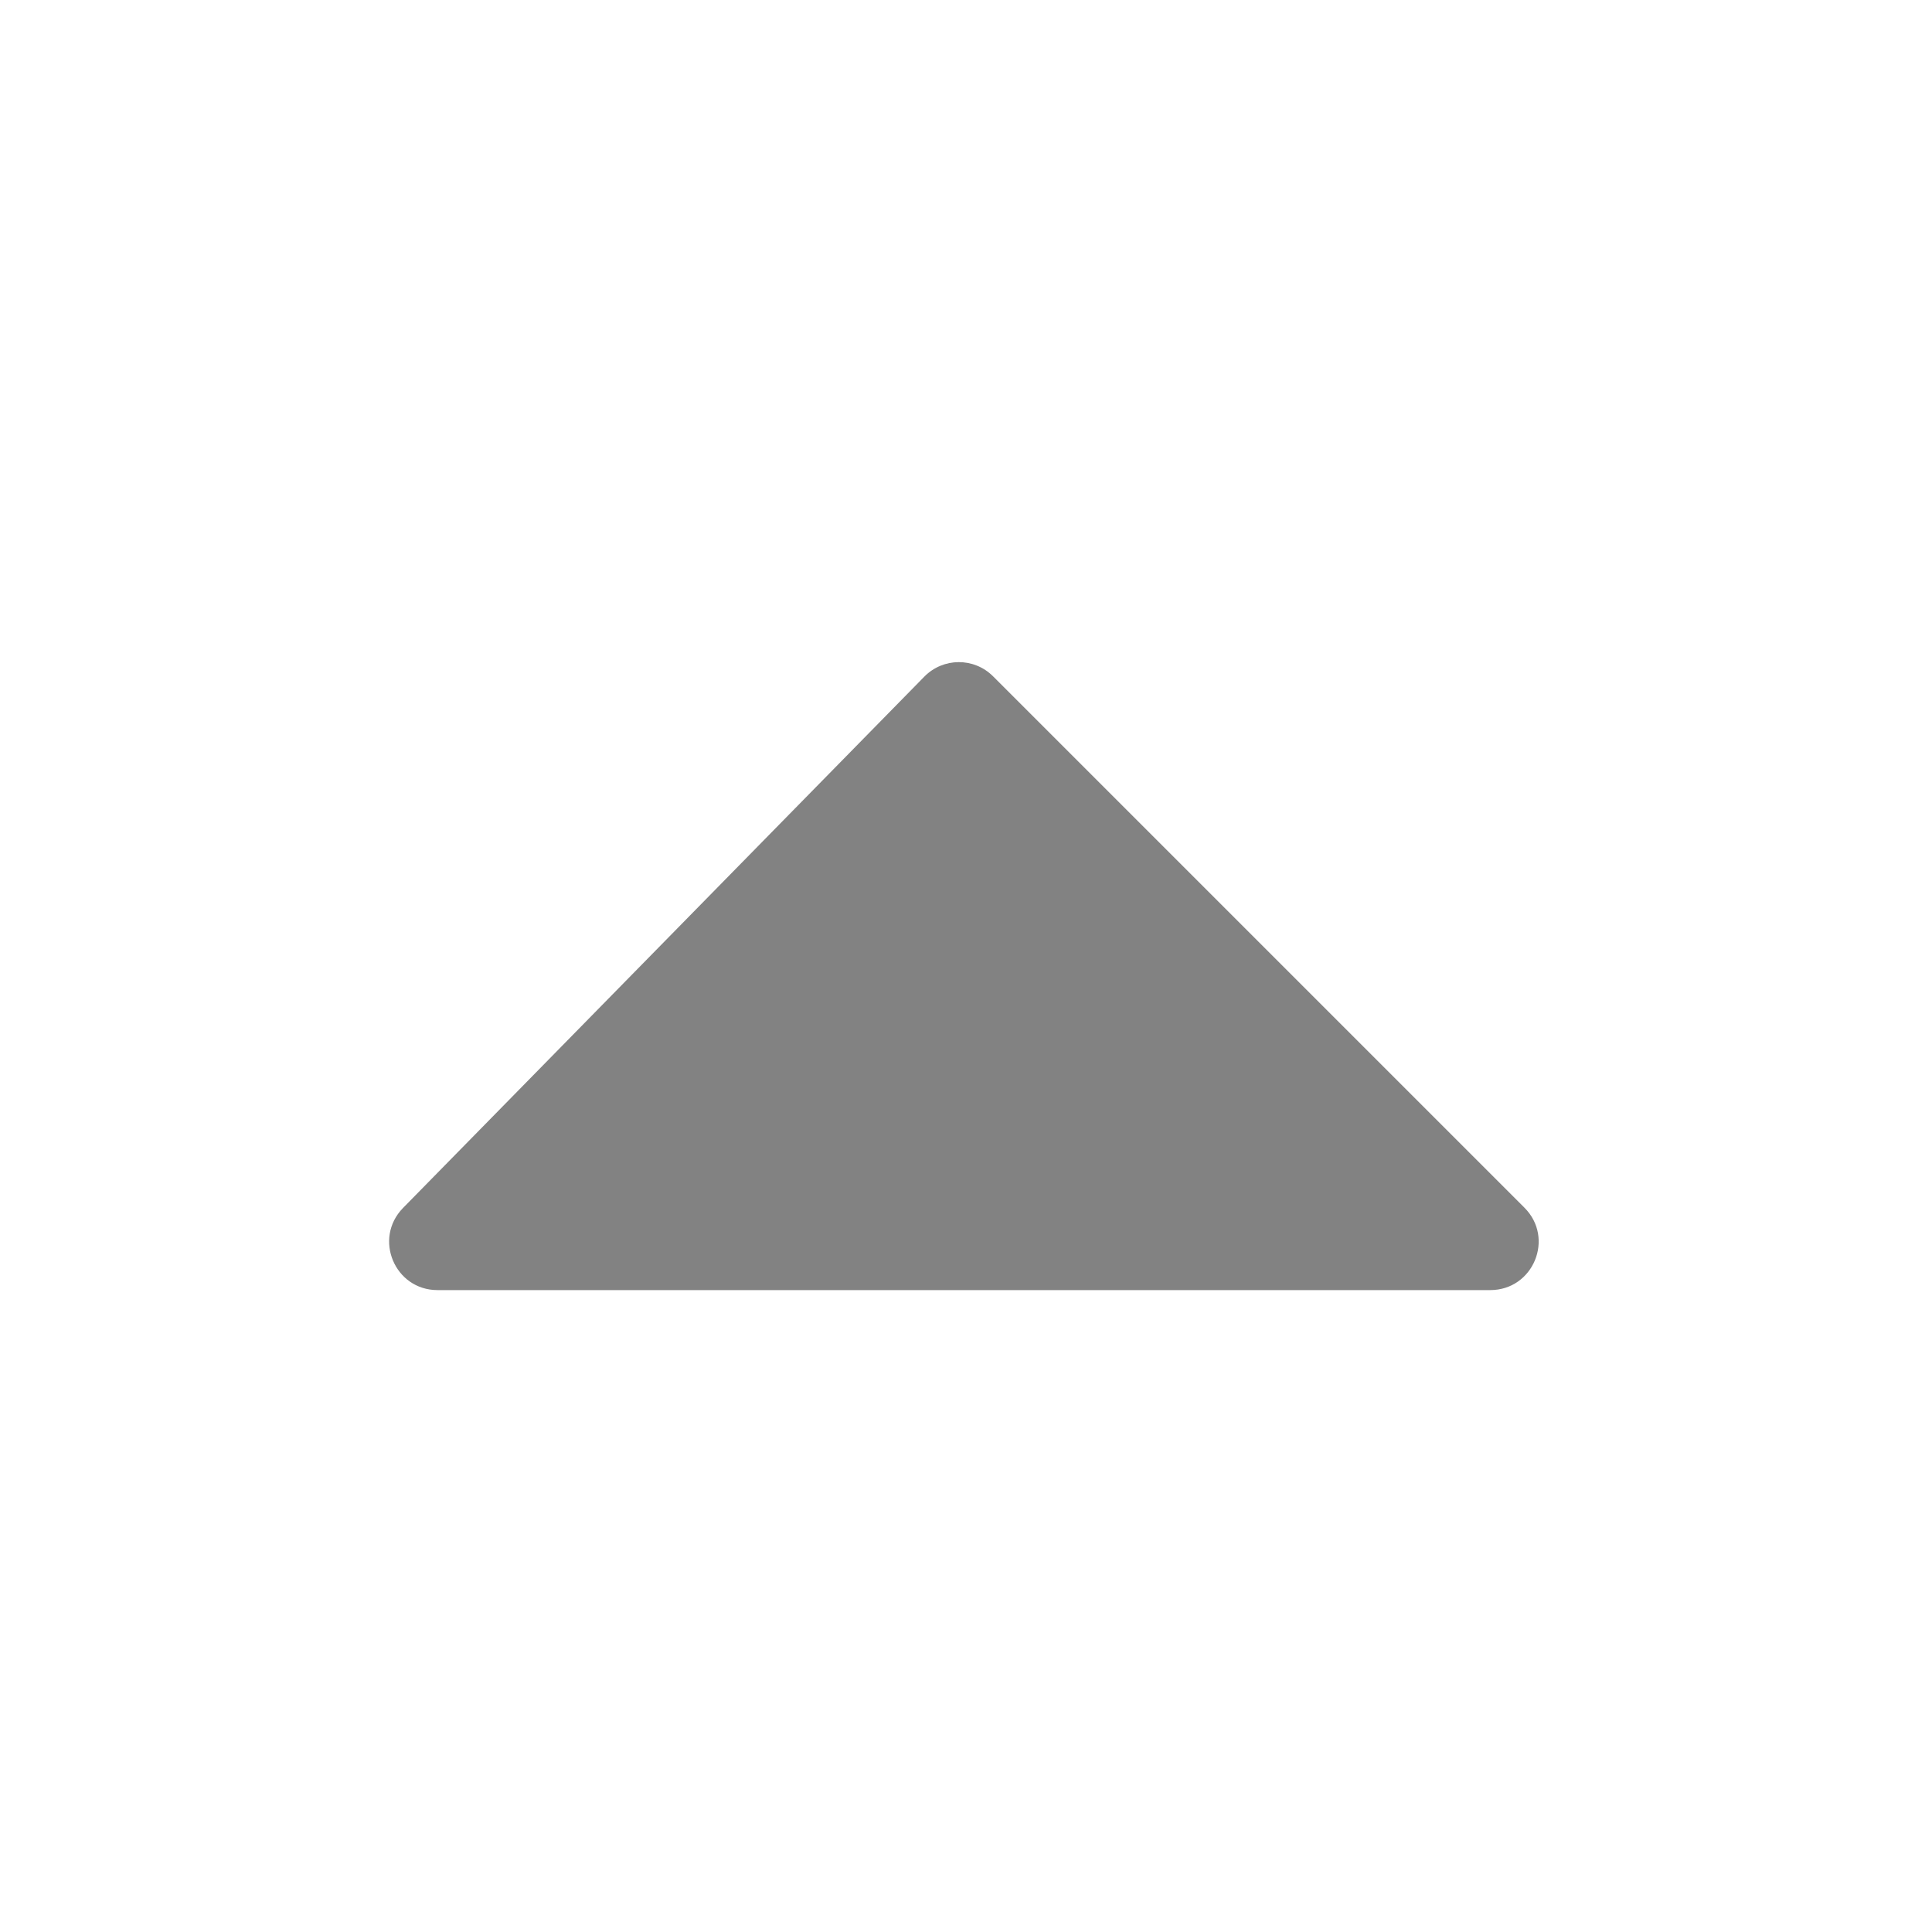<svg width="20" height="20" viewBox="0 0 20 20" fill="none" xmlns="http://www.w3.org/2000/svg">
<path d="M15.427 13.355H4.529C4.086 13.355 3.862 12.822 4.172 12.505L9.569 7.004C9.764 6.806 10.083 6.804 10.28 7.001L15.781 12.502C16.096 12.817 15.873 13.355 15.427 13.355Z" fill="#828282"/>
</svg>
